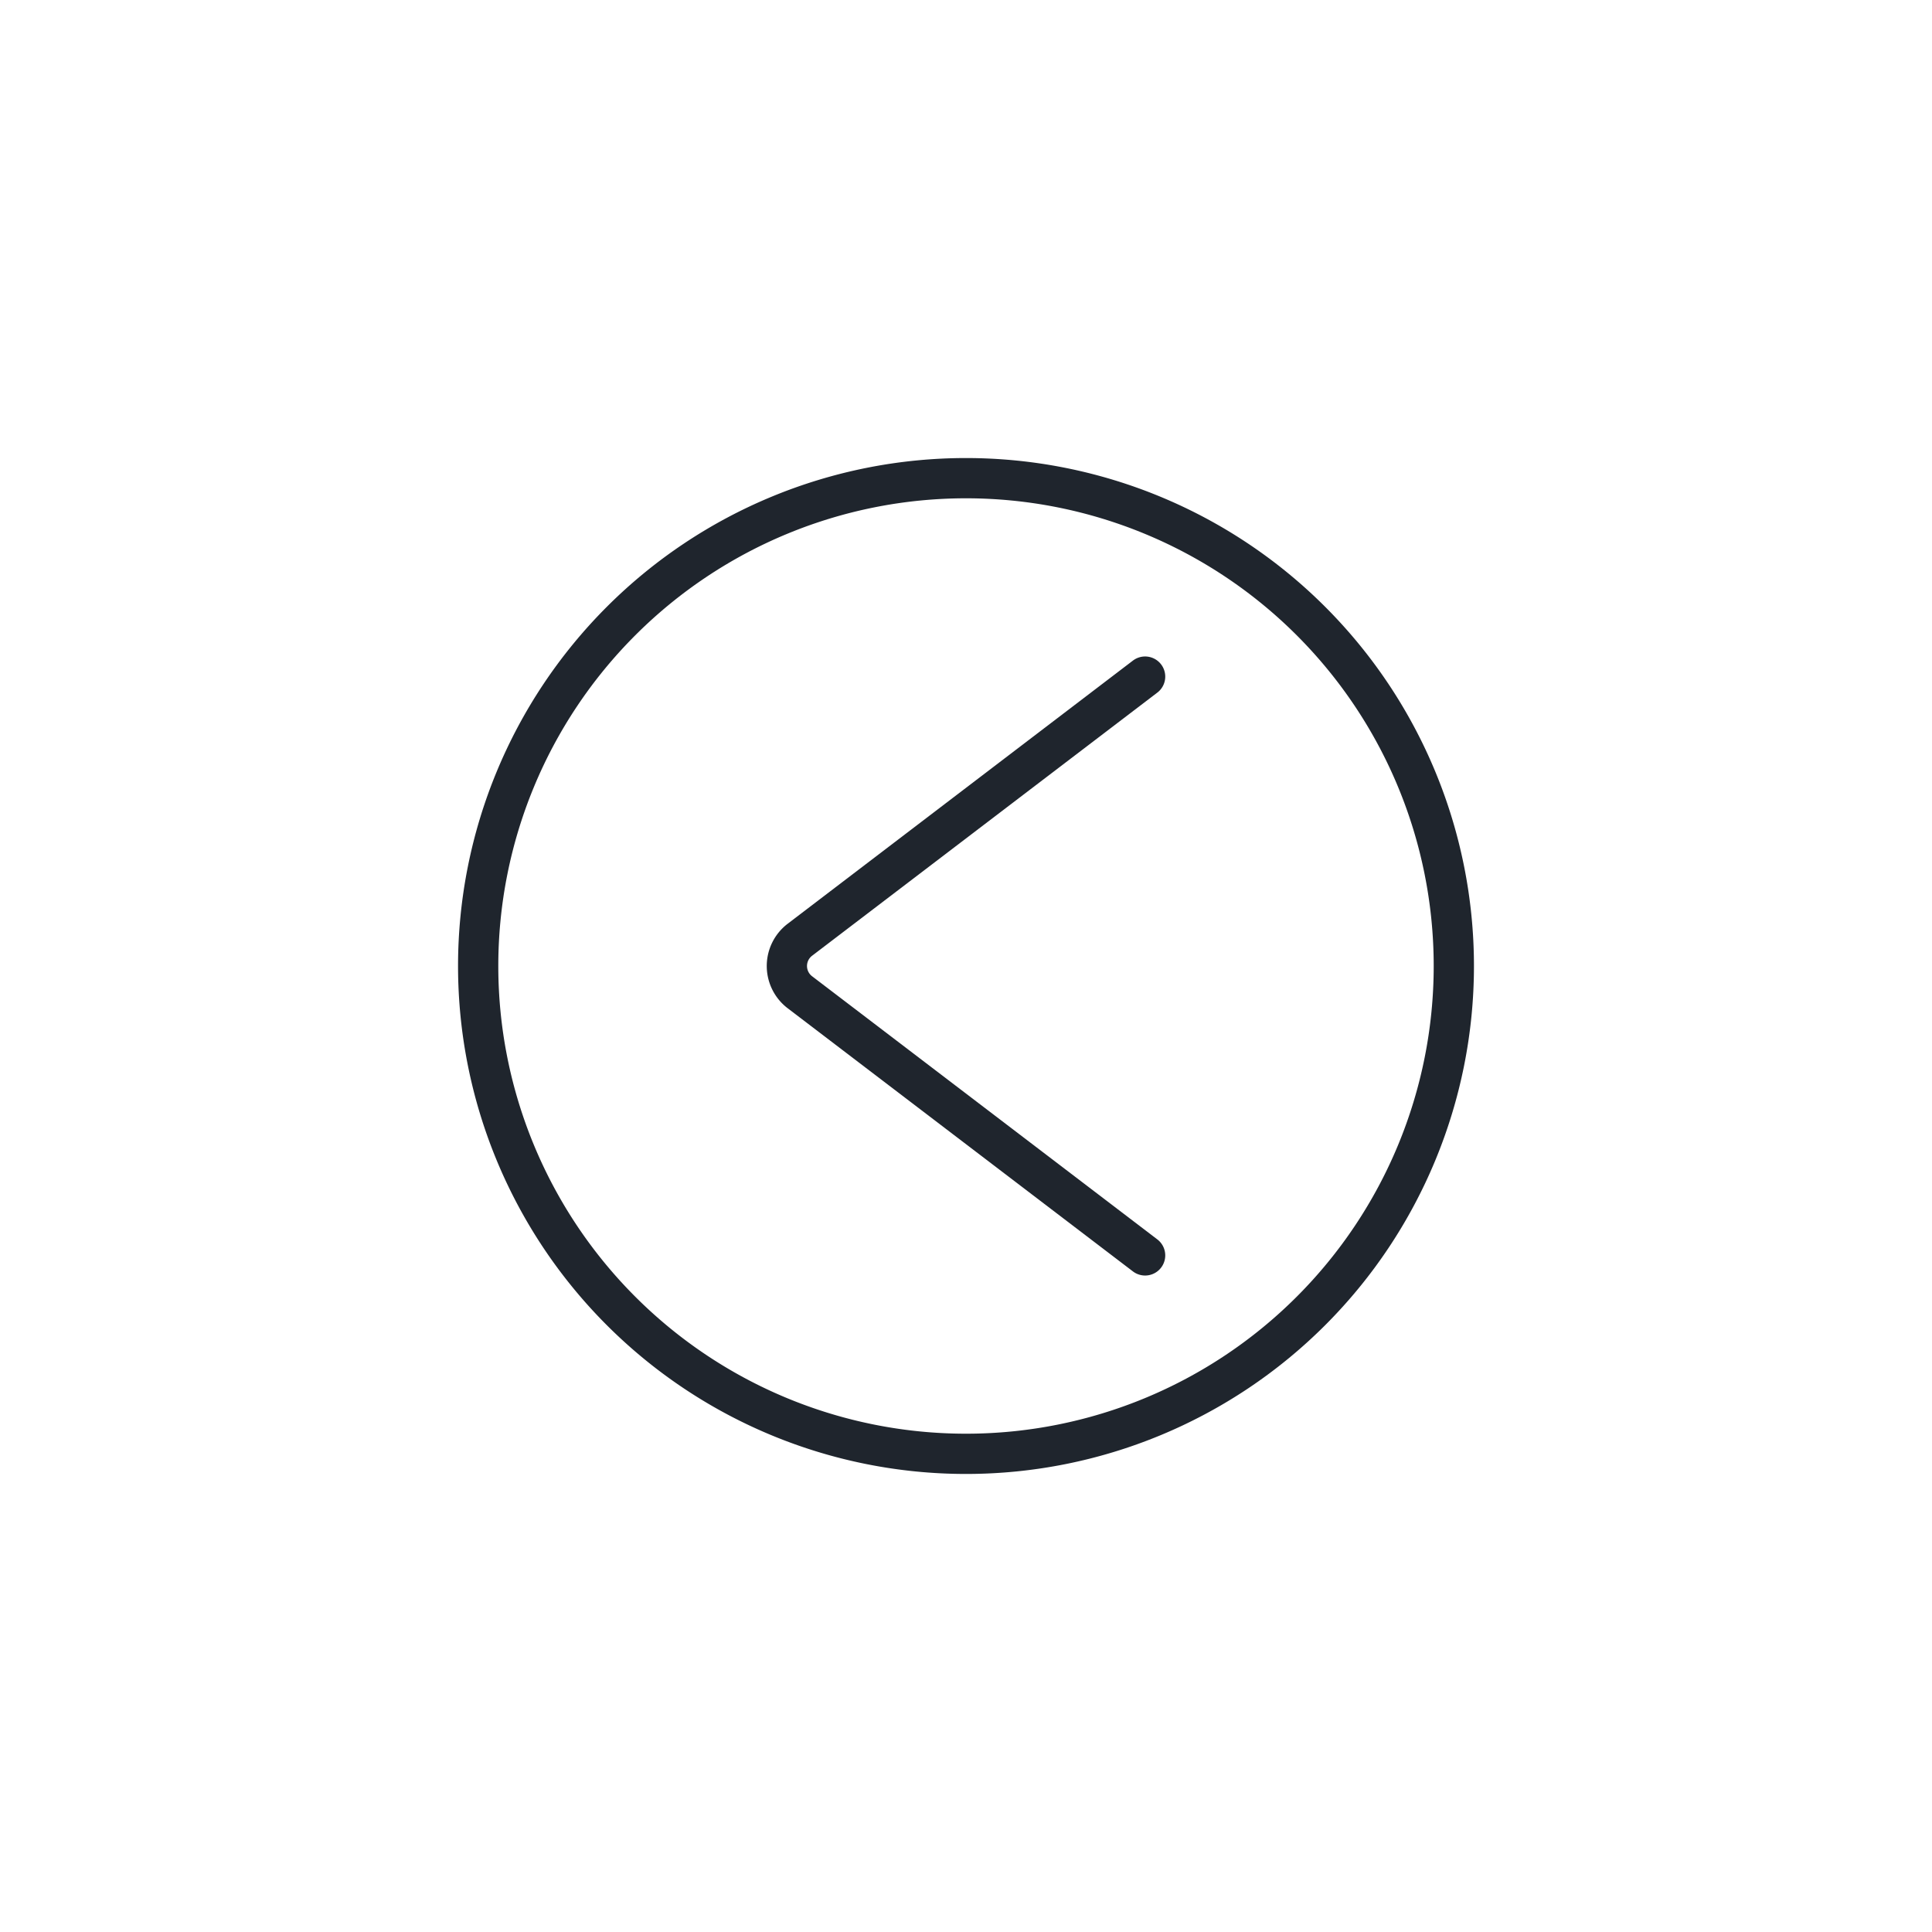<svg id="arrows" xmlns="http://www.w3.org/2000/svg" viewBox="0 0 48 48"><defs><style>.cls-1{fill:none;stroke:#1F252D;stroke-linecap:round;stroke-linejoin:round;}</style></defs><path class="cls-1" d="M24,36.12A12.12,12.12,0,1,0,11.88,24,12.12,12.12,0,0,0,24,36.12Z"/><path class="cls-1" d="M28.45,16.81l-8.58,6.54a.82.82,0,0,0,0,1.3l8.58,6.54"/></svg>
